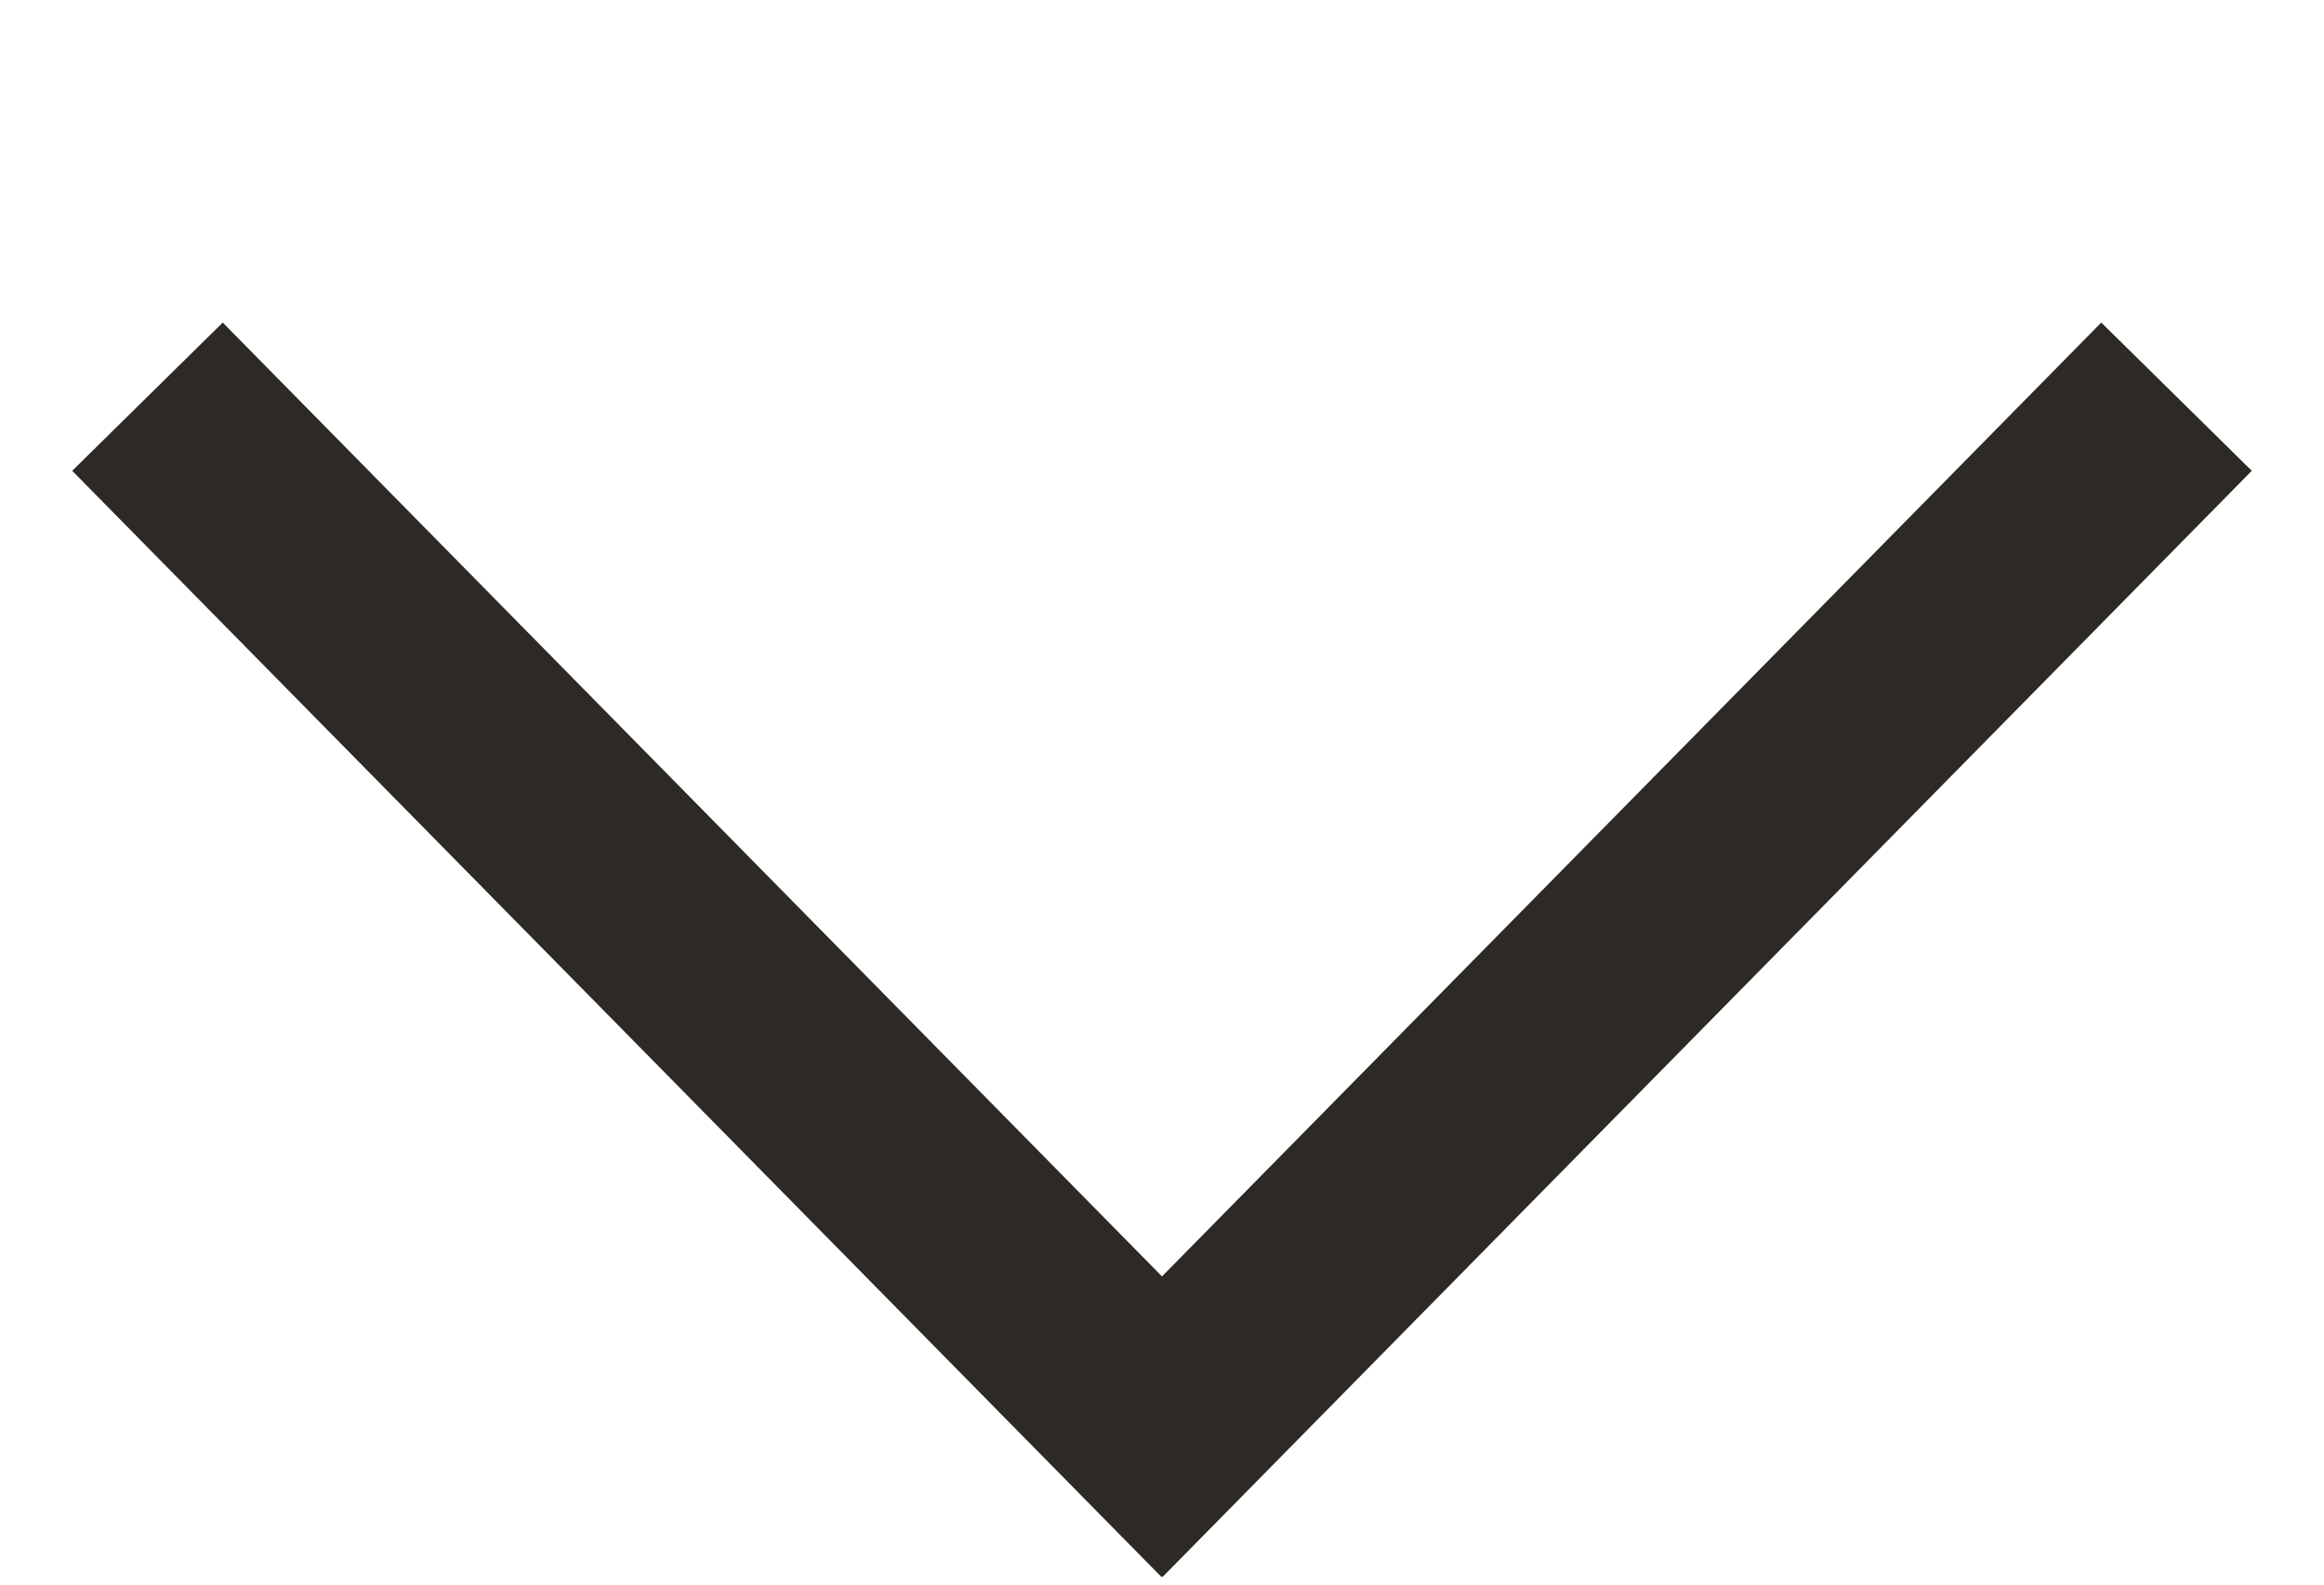 <svg width="22" height="15" viewBox="0 0 22 15" fill="none" xmlns="http://www.w3.org/2000/svg">
<g clip-path="url(#clip0_373_1896)">
<path d="M20.604 3.755L11 13.508L1.396 3.755" stroke="#2D2A26" stroke-width="2" stroke-miterlimit="10"/>
</g>
<defs>
<clipPath id="clip0_373_1896">
<rect width="14" height="22" fill="white" transform="translate(0 14.925) rotate(-90)"/>
</clipPath>
</defs>
</svg>
